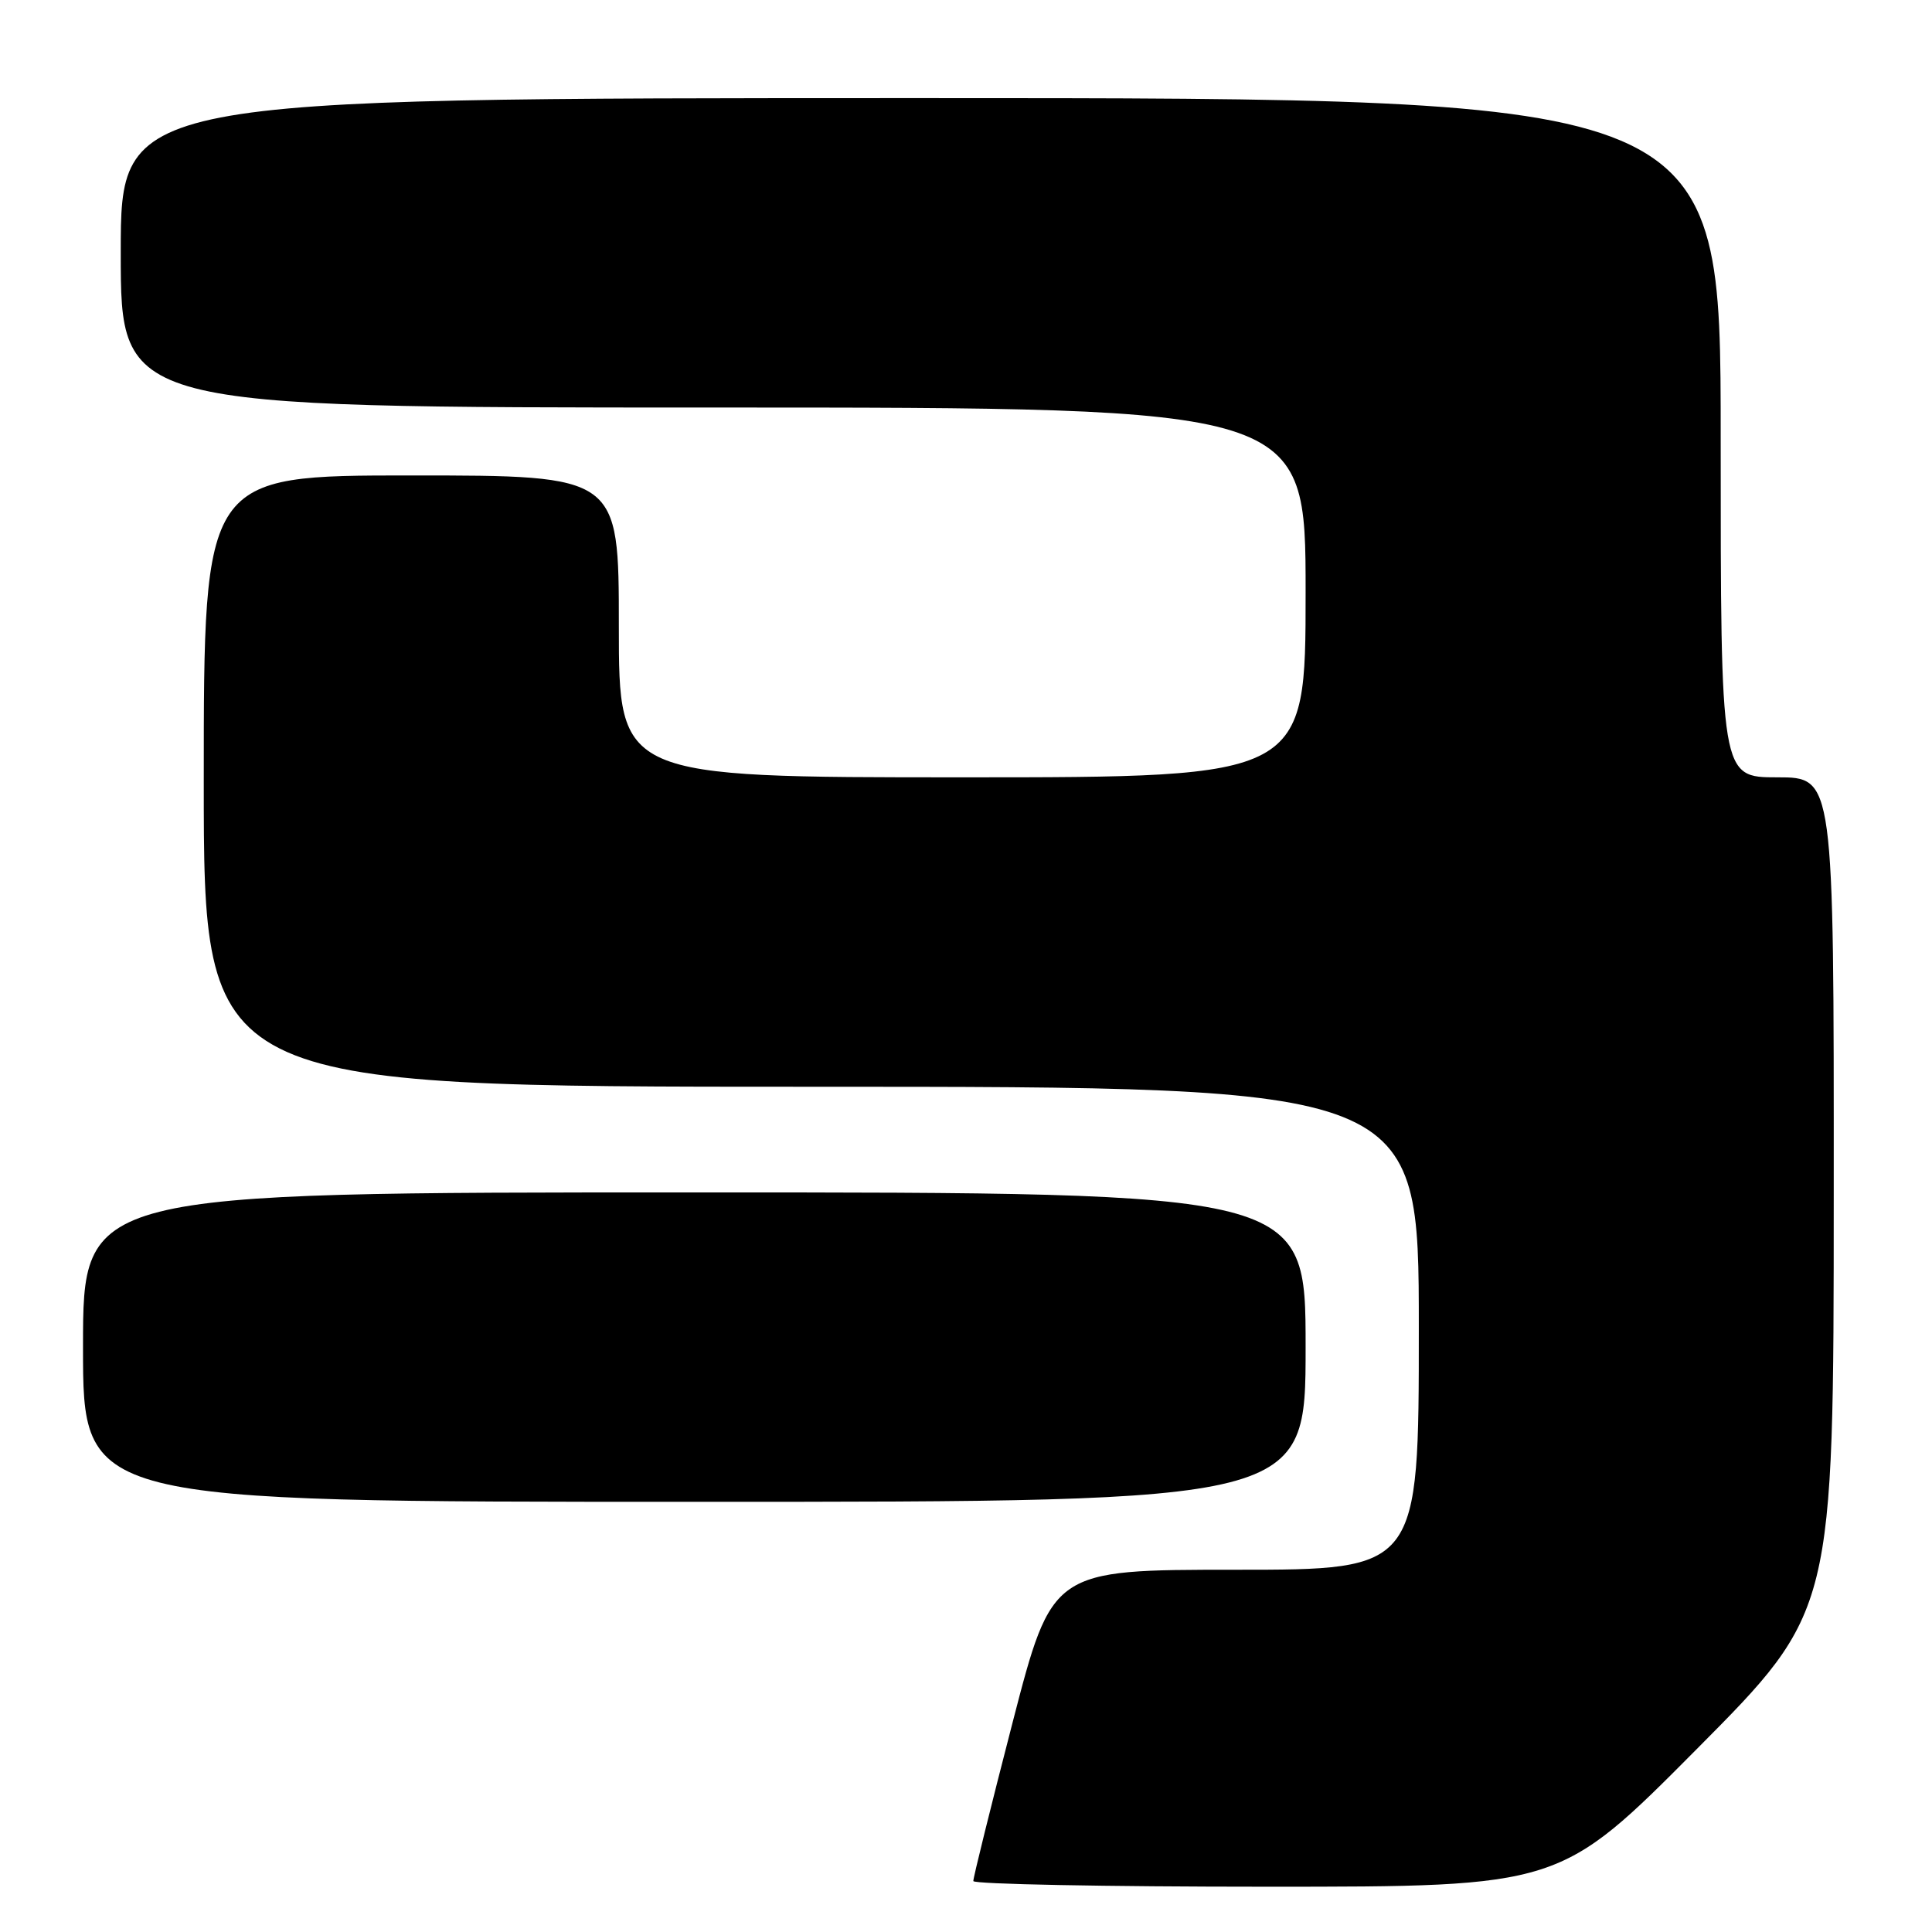 <?xml version="1.0" encoding="UTF-8" standalone="no"?>
<!DOCTYPE svg PUBLIC "-//W3C//DTD SVG 1.1//EN" "http://www.w3.org/Graphics/SVG/1.1/DTD/svg11.dtd" >
<svg xmlns="http://www.w3.org/2000/svg" xmlns:xlink="http://www.w3.org/1999/xlink" version="1.1" viewBox="0 0 256 256">
 <g >
 <path fill="currentColor"
d=" M 224.84 231.75 C 242.97 213.50 242.97 213.50 242.98 158.25 C 243.00 103.00 243.00 103.00 235.50 103.00 C 228.00 103.00 228.00 103.00 228.00 58.00 C 228.00 13.00 228.00 13.00 122.00 13.00 C 16.00 13.00 16.00 13.00 16.00 33.50 C 16.00 54.00 16.00 54.00 94.50 54.00 C 173.00 54.00 173.00 54.00 173.00 78.50 C 173.00 103.00 173.00 103.00 127.50 103.00 C 82.00 103.00 82.00 103.00 82.00 83.00 C 82.00 63.00 82.00 63.00 54.50 63.00 C 27.00 63.00 27.00 63.00 27.00 103.50 C 27.00 144.00 27.00 144.00 107.50 144.00 C 188.00 144.00 188.00 144.00 188.00 176.00 C 188.00 208.00 188.00 208.00 163.70 208.00 C 139.41 208.00 139.41 208.00 134.17 228.25 C 131.29 239.39 128.95 248.84 128.97 249.25 C 128.99 249.66 146.49 250.00 167.86 250.00 C 206.71 250.00 206.71 250.00 224.84 231.75 Z  M 173.00 178.50 C 173.00 158.00 173.00 158.00 92.00 158.00 C 11.00 158.00 11.00 158.00 11.00 178.50 C 11.00 199.00 11.00 199.00 92.00 199.00 C 173.00 199.00 173.00 199.00 173.00 178.50 Z "/>
</g>
</svg>